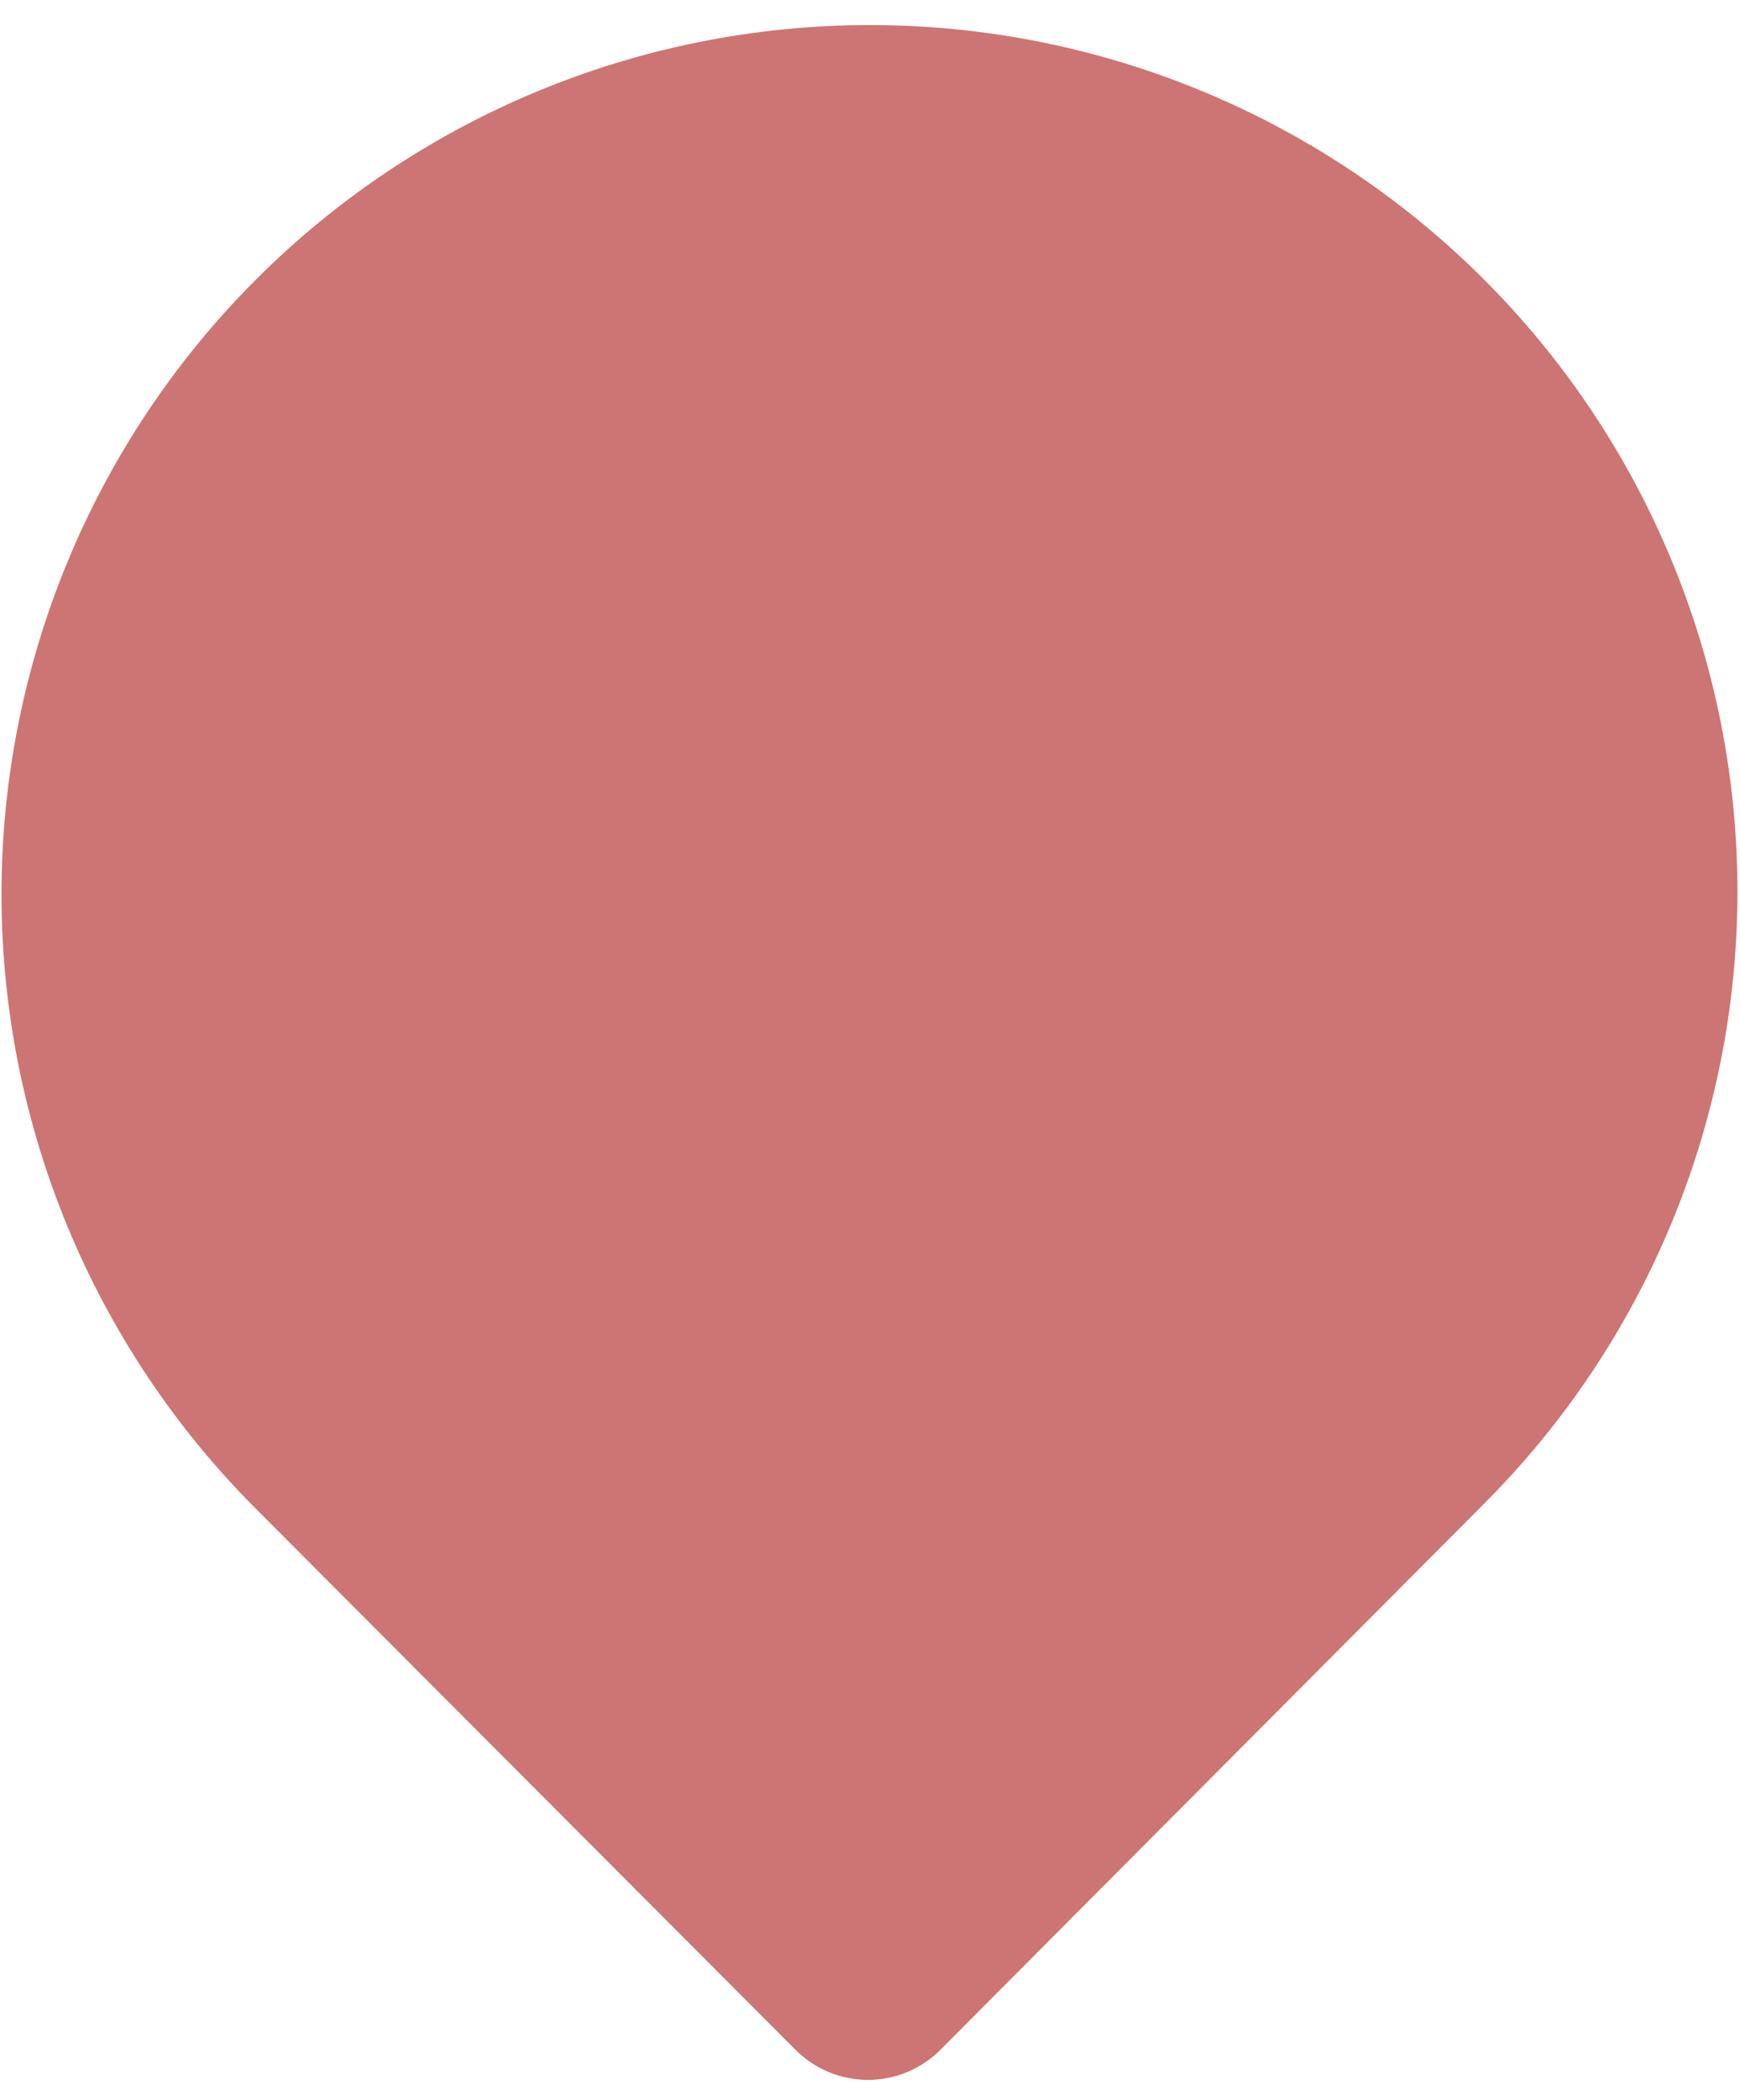 <svg width="68" height="82" viewBox="0 0 68 82" fill="none" xmlns="http://www.w3.org/2000/svg">
<path d="M34 72.068L33.646 71.712L15.367 53.353C15.366 53.353 15.366 53.353 15.366 53.352L34 72.068ZM34 72.068L34.355 71.712M34 72.068L34.355 71.712M34.355 71.712L52.634 53.353M34.355 71.712L52.634 53.353M52.634 53.353C52.634 53.353 52.634 53.353 52.635 53.352L52.634 53.353ZM10.354 58.566L10.354 58.566C4.082 52.295 0.559 43.789 0.559 34.92C0.559 26.05 4.082 17.545 10.354 11.273C16.625 5.002 25.131 1.479 34 1.479C42.869 1.479 51.375 5.002 57.647 11.273C63.892 17.518 67.4 25.988 67.4 34.82C67.4 43.651 63.892 52.121 57.647 58.366L57.646 58.367L36.406 79.687L36.405 79.688C36.08 80.016 35.693 80.276 35.266 80.454C34.84 80.631 34.382 80.723 33.92 80.723C33.458 80.723 33.001 80.631 32.574 80.454C32.148 80.276 31.761 80.016 31.435 79.688L31.434 79.686L10.354 58.566ZM46.043 23.189L46.043 23.189L46.049 23.195C47.614 24.742 48.853 26.586 49.694 28.62C50.534 30.654 50.958 32.835 50.94 35.035C50.906 38.332 49.898 41.545 48.045 44.272C46.191 46.998 43.573 49.117 40.52 50.361C37.467 51.606 34.114 51.921 30.882 51.267C27.65 50.613 24.683 49.02 22.354 46.686C19.218 43.541 17.458 39.281 17.458 34.84C17.458 30.399 19.218 26.139 22.353 22.994C23.918 21.445 25.773 20.221 27.812 19.392C29.852 18.563 32.036 18.146 34.238 18.164C36.44 18.182 38.616 18.635 40.642 19.498C42.668 20.36 44.503 21.615 46.043 23.189ZM41.116 41.711L41.955 40.86H41.706C43.094 39.172 43.888 37.059 43.94 34.851L43.94 34.851L43.94 34.841C43.945 32.565 43.159 30.358 41.717 28.597C40.275 26.836 38.266 25.631 36.033 25.188C33.801 24.744 31.484 25.09 29.478 26.166C27.473 27.242 25.903 28.981 25.038 31.086C24.172 33.191 24.065 35.532 24.734 37.707C25.404 39.882 26.808 41.758 28.707 43.013C30.605 44.267 32.881 44.823 35.145 44.586C37.408 44.348 39.519 43.332 41.116 41.711Z" fill="#CC7574" stroke="#CC7574"/>
</svg>
